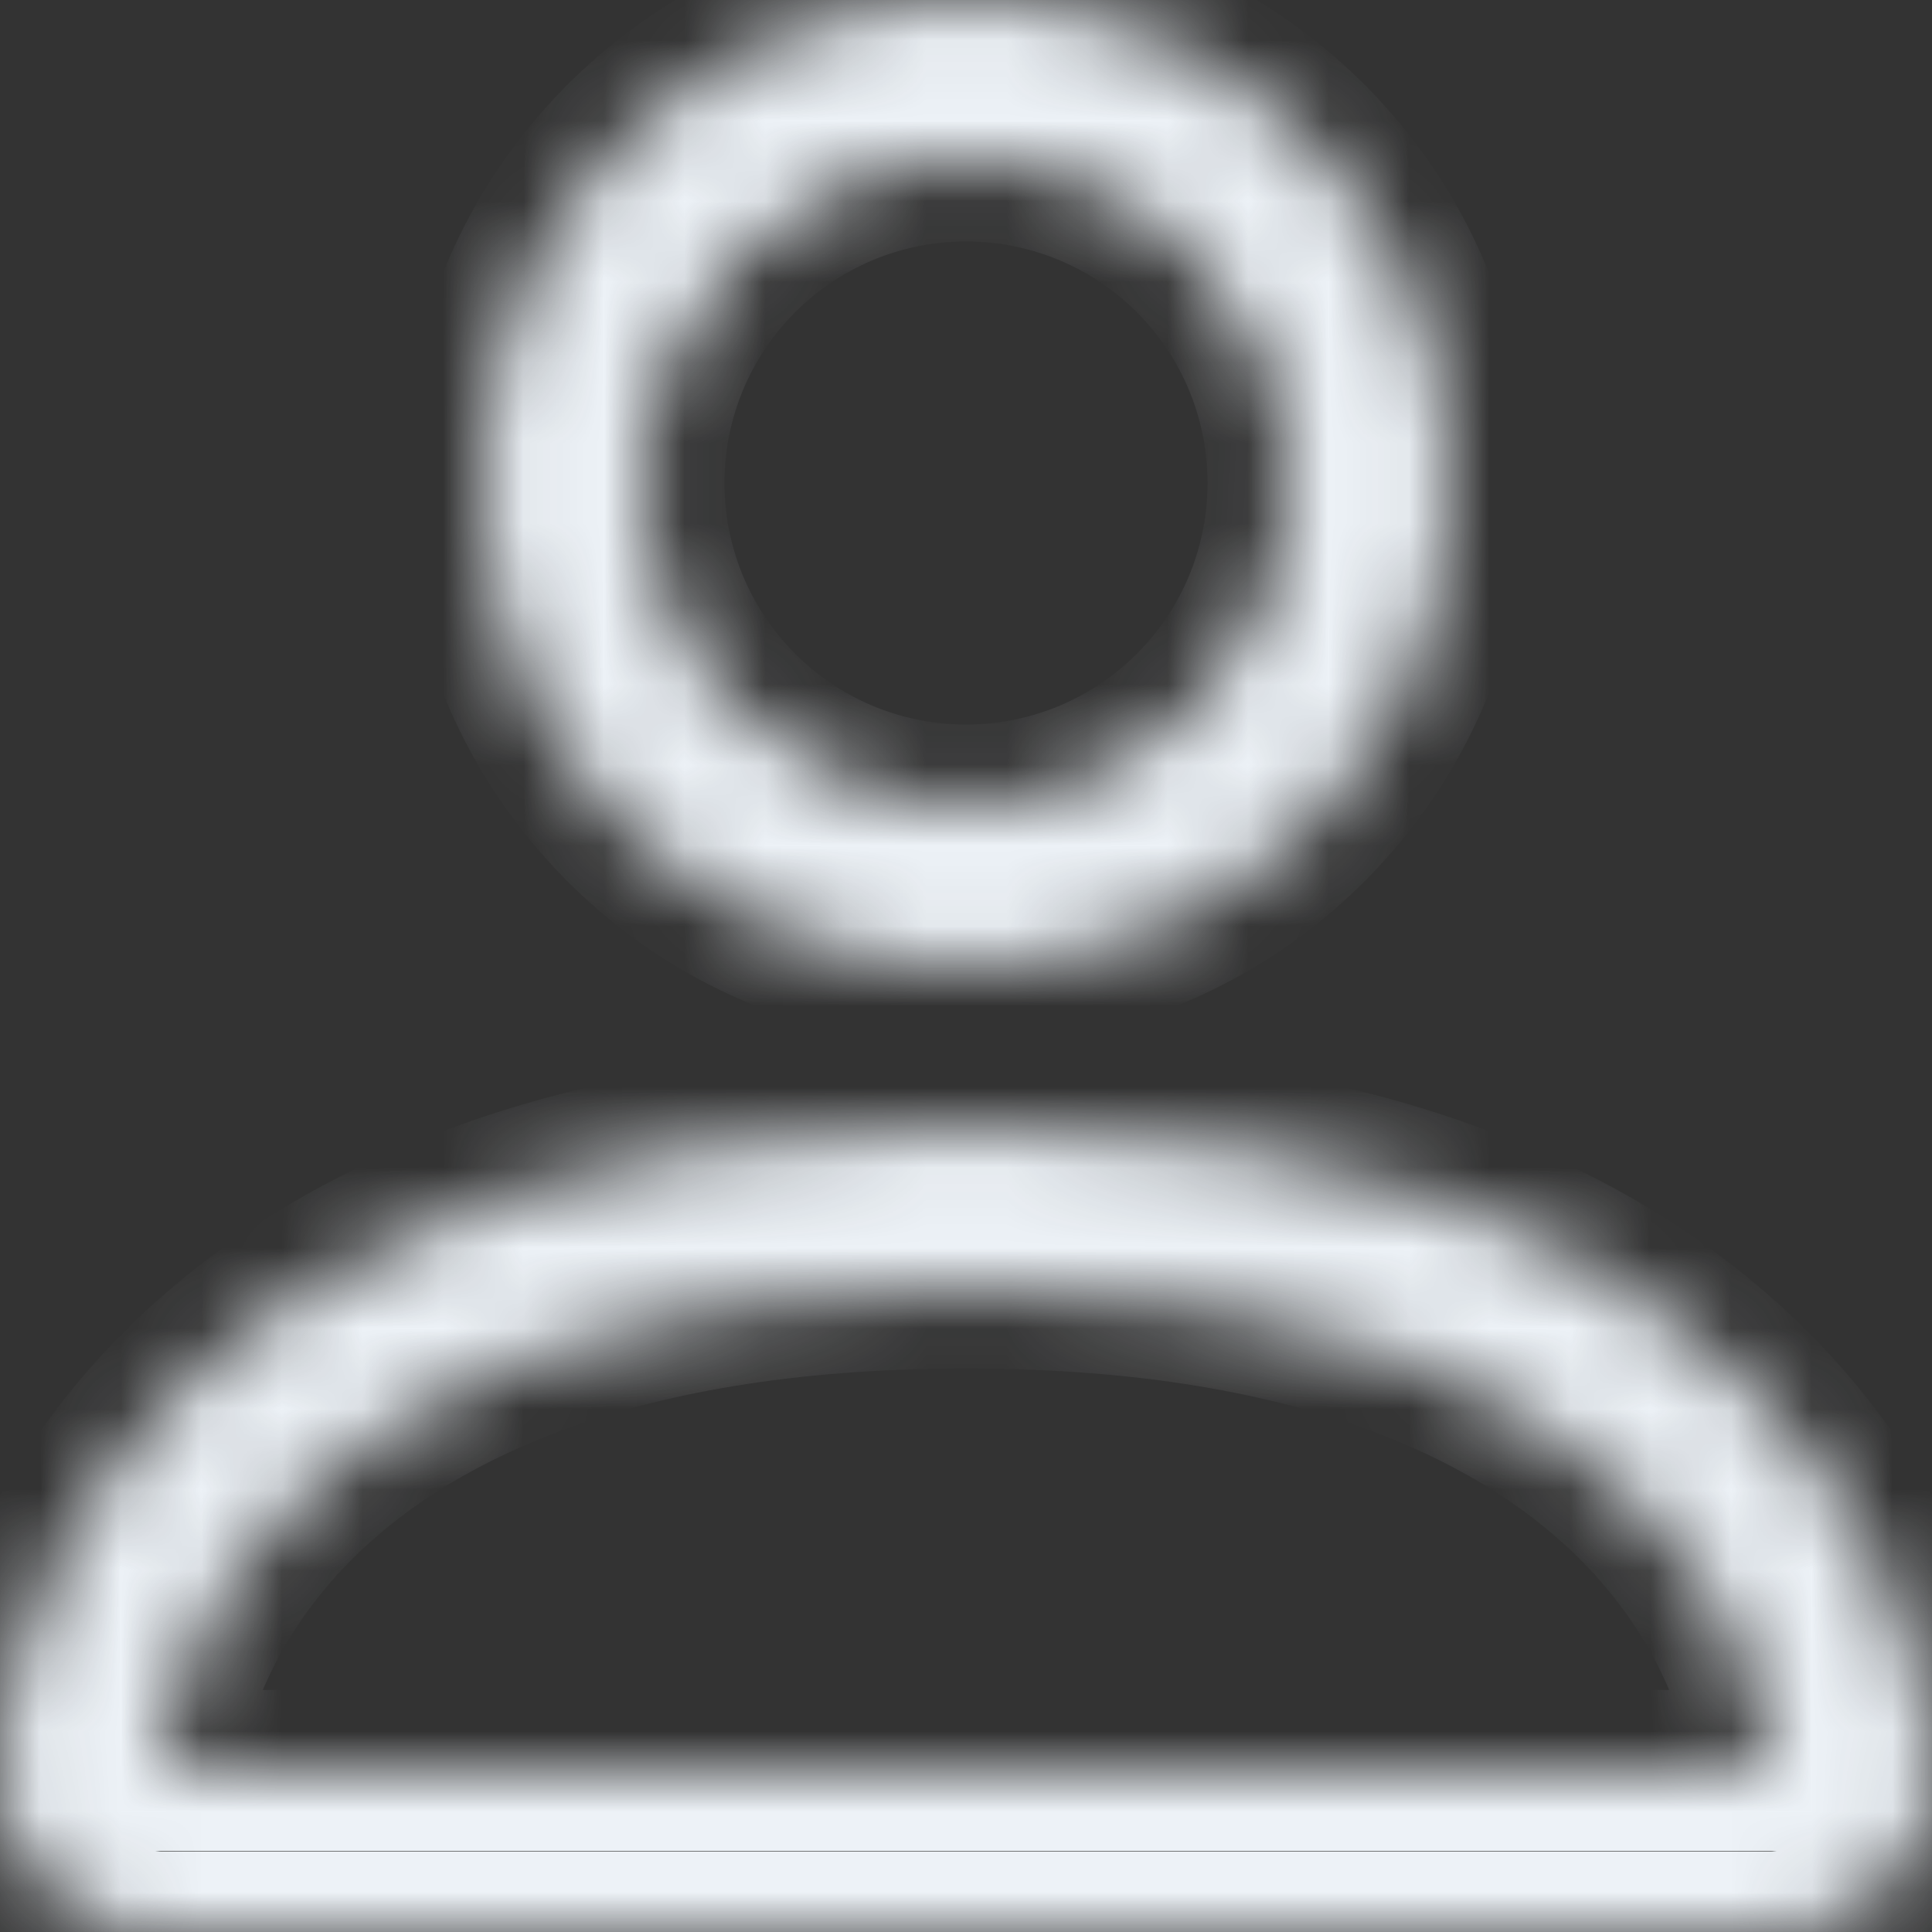 <svg width="24" height="24" viewBox="0 0 24 24" fill="none" xmlns="http://www.w3.org/2000/svg">
<rect x="0" y="0" width="24" height="24" fill="#333333" stroke="none"/>
<mask id="path-1-inside-1_229_100" fill="white">
<path fill-rule="evenodd" clip-rule="evenodd" d="M16 6C16 8.209 14.209 10 12 10C9.791 10 8 8.209 8 6C8 3.791 9.791 2 12 2C14.209 2 16 3.791 16 6ZM12 12C15.314 12 18 9.314 18 6C18 2.686 15.314 0 12 0C8.686 0 6 2.686 6 6C6 9.314 8.686 12 12 12ZM24 22C24 24 22 24 22 24H2C2 24 0 24 0 22C0 20 2 14 12 14C22 14 24 20 24 22ZM22 21.993C21.997 21.5 21.692 20.021 20.336 18.664C19.031 17.36 16.578 16 12 16C7.422 16 4.969 17.36 3.664 18.664C2.308 20.021 2.003 21.5 2 21.993H22Z"/>
</mask>
<path d="M22 21.993V22.993H23.006L23 21.987L22 21.993ZM3.664 18.664L4.371 19.371V19.371L3.664 18.664ZM2 21.993L1 21.987L0.994 22.993H2V21.993ZM12 11C14.761 11 17 8.761 17 6H15C15 7.657 13.657 9 12 9V11ZM7 6C7 8.761 9.239 11 12 11V9C10.343 9 9 7.657 9 6H7ZM12 1C9.239 1 7 3.239 7 6H9C9 4.343 10.343 3 12 3V1ZM17 6C17 3.239 14.761 1 12 1V3C13.657 3 15 4.343 15 6H17ZM17 6C17 8.761 14.761 11 12 11V13C15.866 13 19 9.866 19 6H17ZM12 1C14.761 1 17 3.239 17 6H19C19 2.134 15.866 -1 12 -1V1ZM7 6C7 3.239 9.239 1 12 1V-1C8.134 -1 5 2.134 5 6H7ZM12 11C9.239 11 7 8.761 7 6H5C5 9.866 8.134 13 12 13V11ZM22 24C22 25 22 25 22.001 25C22.001 25 22.002 25 22.002 25C22.003 25 22.003 25 22.004 25C22.006 25 22.008 25 22.009 25C22.013 25 22.017 25 22.022 25C22.031 25 22.043 24.999 22.056 24.999C22.082 24.998 22.116 24.997 22.157 24.994C22.238 24.988 22.348 24.977 22.477 24.955C22.73 24.913 23.082 24.827 23.447 24.644C23.816 24.46 24.215 24.168 24.52 23.711C24.828 23.248 25 22.675 25 22H23C23 22.325 22.922 22.502 22.855 22.602C22.785 22.707 22.684 22.79 22.553 22.856C22.418 22.923 22.27 22.962 22.148 22.982C22.09 22.992 22.043 22.997 22.015 22.999C22.001 23 21.992 23 21.989 23C21.988 23 21.988 23 21.99 23C21.991 23 21.992 23 21.994 23C21.994 23 21.995 23 21.996 23C21.997 23 21.997 23 21.998 23C21.998 23 21.999 23 21.999 23C22 23 22 23 22 24ZM2 25H22V23H2V25ZM-1 22C-1 22.675 -0.828 23.248 -0.52 23.711C-0.215 24.168 0.184 24.46 0.553 24.644C0.918 24.827 1.27 24.913 1.523 24.955C1.652 24.977 1.762 24.988 1.843 24.994C1.884 24.997 1.918 24.998 1.944 24.999C1.957 24.999 1.969 25 1.978 25C1.983 25 1.987 25 1.991 25C1.992 25 1.994 25 1.996 25C1.996 25 1.997 25 1.998 25C1.998 25 1.999 25 1.999 25C2 25 2 25 2 24C2 23 2 23 2.001 23C2.001 23 2.002 23 2.002 23C2.002 23 2.003 23 2.004 23C2.005 23 2.006 23 2.006 23C2.008 23 2.01 23 2.01 23C2.012 23 2.012 23 2.011 23C2.008 23 1.999 23 1.985 22.999C1.957 22.997 1.911 22.992 1.852 22.982C1.73 22.962 1.583 22.923 1.447 22.856C1.316 22.79 1.215 22.707 1.145 22.602C1.078 22.502 1 22.325 1 22H-1ZM12 13C6.789 13 3.516 14.57 1.543 16.543C-0.401 18.486 -1 20.743 -1 22H1C1 21.257 1.401 19.514 2.957 17.957C4.484 16.43 7.211 15 12 15V13ZM25 22C25 20.743 24.401 18.486 22.457 16.543C20.484 14.57 17.211 13 12 13V15C16.789 15 19.516 16.43 21.043 17.957C22.599 19.514 23 21.257 23 22H25ZM19.629 19.371C20.792 20.535 20.999 21.759 21 21.999L23 21.987C22.996 21.241 22.593 19.507 21.043 17.957L19.629 19.371ZM12 17C16.367 17 18.547 18.289 19.629 19.371L21.043 17.957C19.516 16.43 16.79 15 12 15V17ZM4.371 19.371C5.453 18.289 7.633 17 12 17V15C7.21 15 4.484 16.43 2.957 17.957L4.371 19.371ZM3 21.999C3.001 21.759 3.208 20.535 4.371 19.371L2.957 17.957C1.407 19.507 1.004 21.241 1 21.987L3 21.999ZM22 20.993H2V22.993H22V20.993Z" fill="#EDF2F7" mask="url(#path-1-inside-1_229_100)"/>
</svg>
